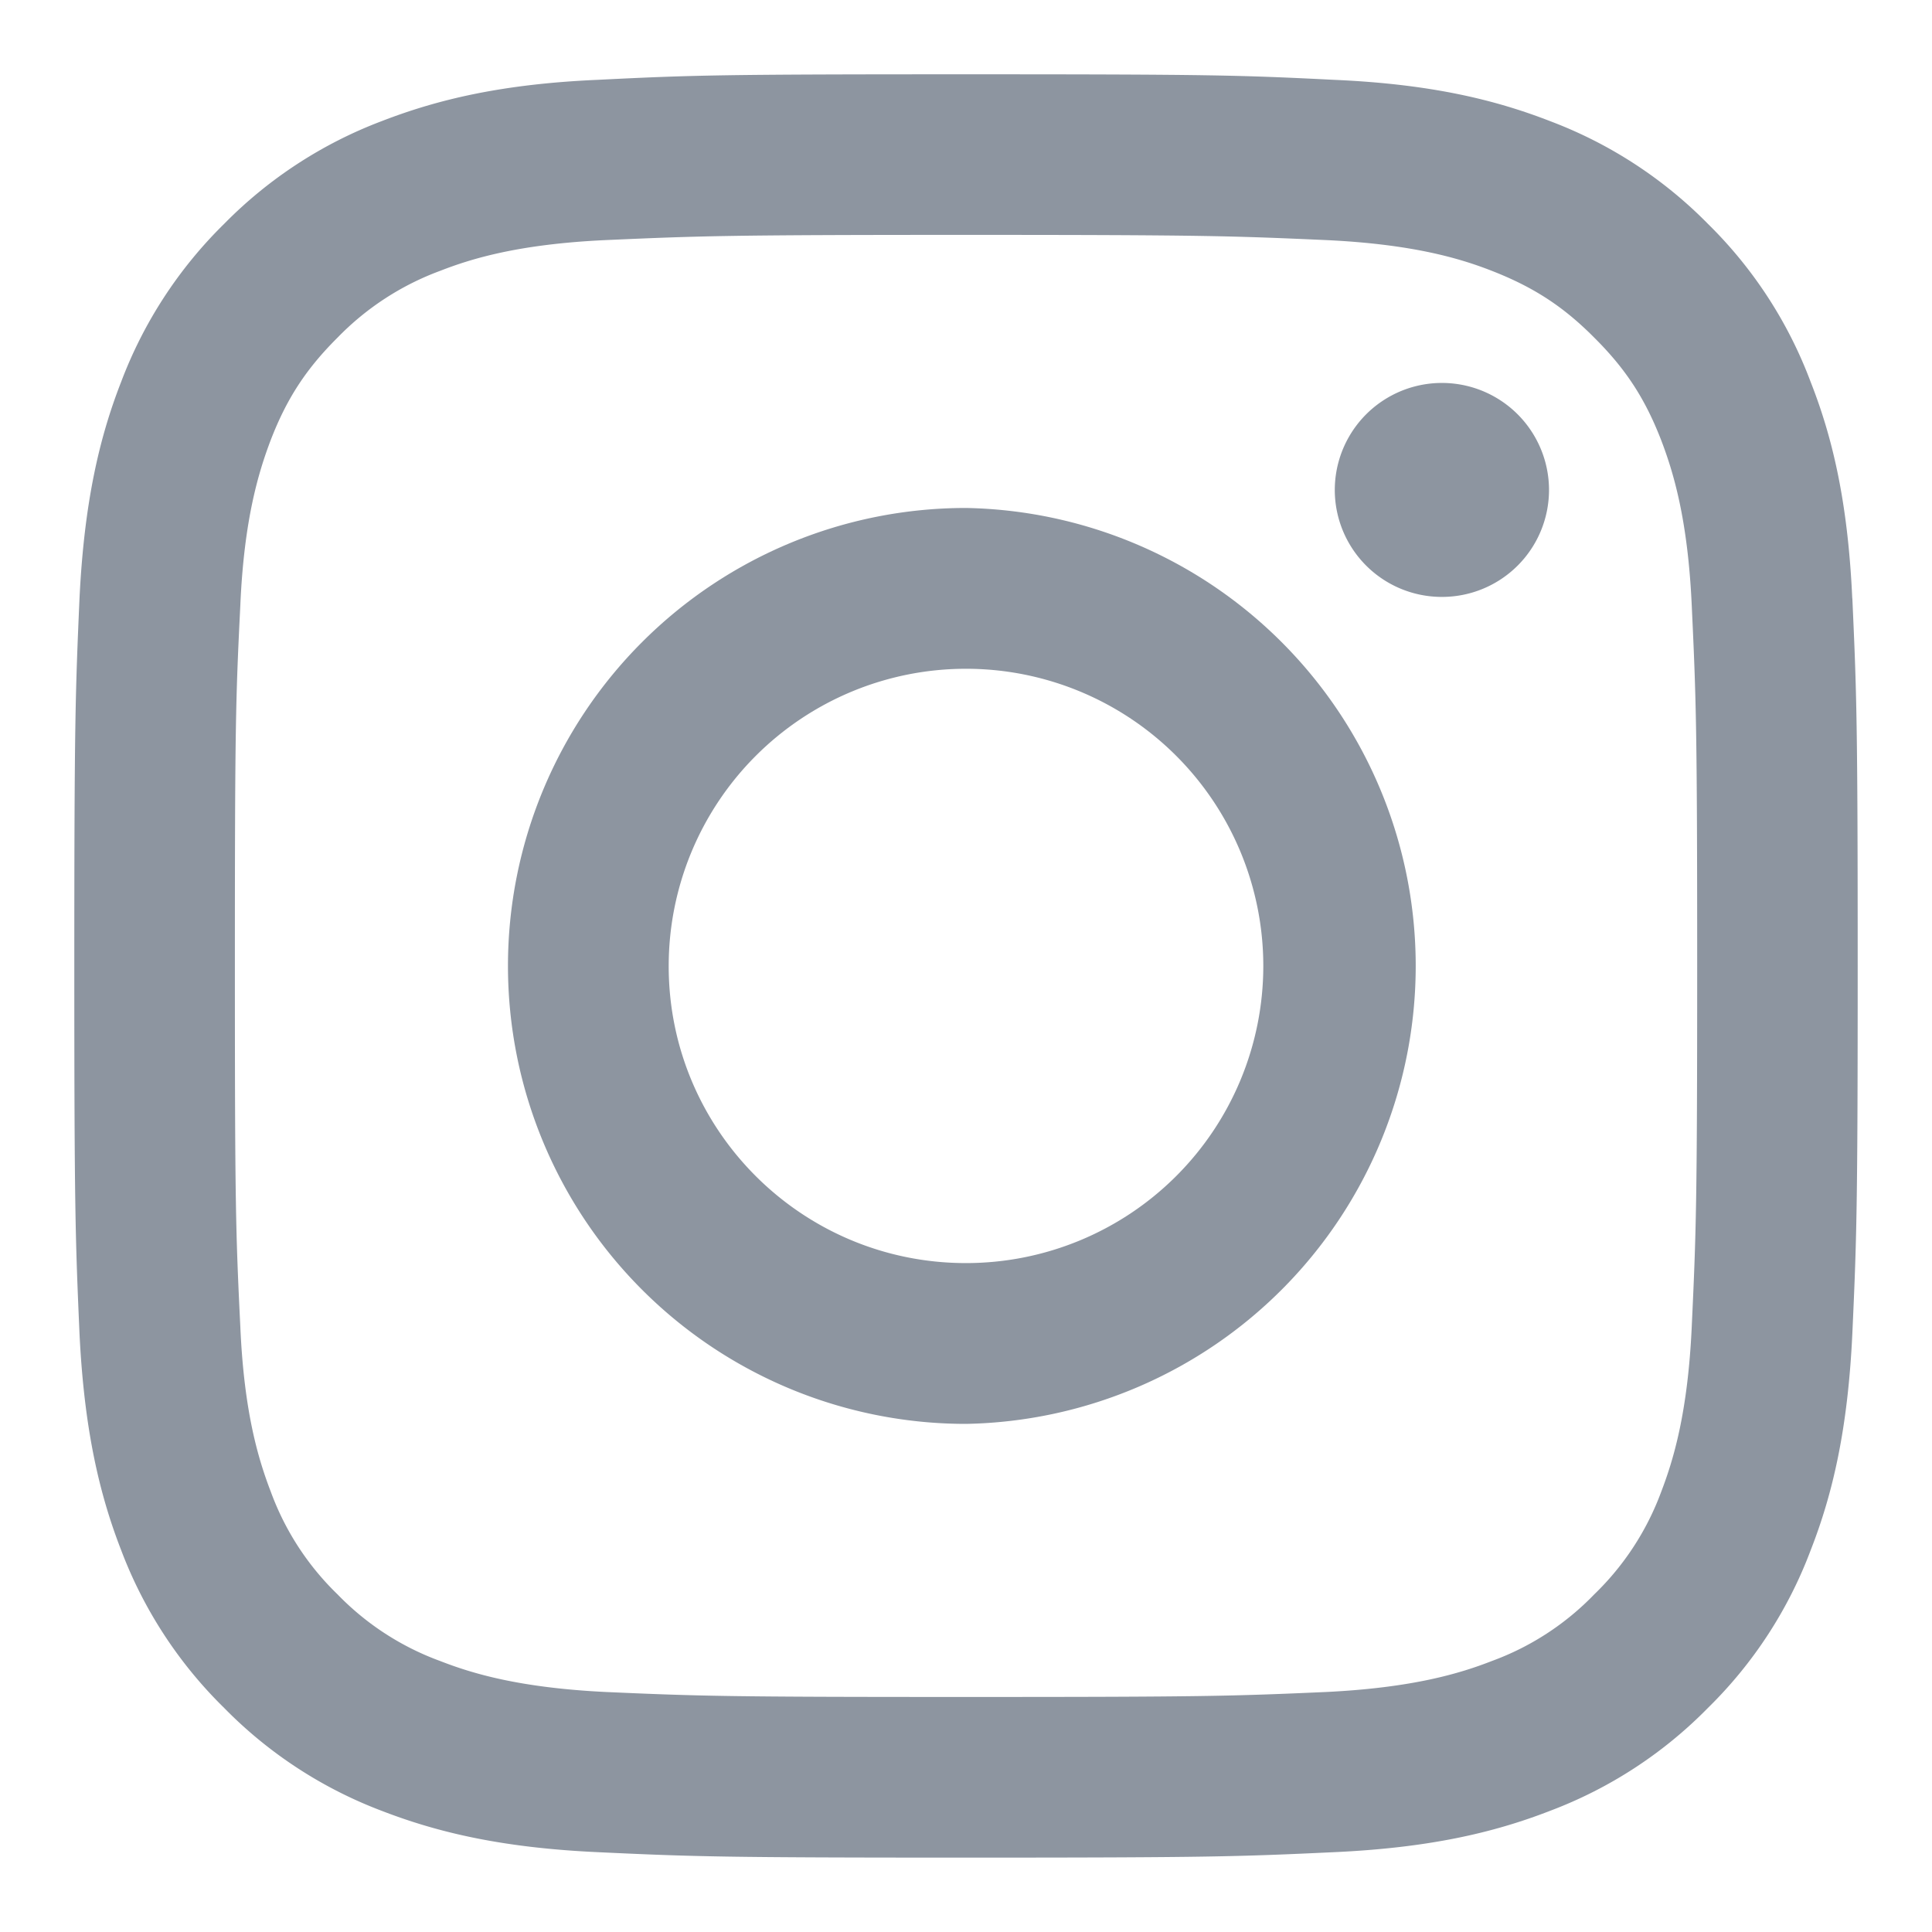<?xml version="1.0" encoding="utf-8"?><svg xmlns="http://www.w3.org/2000/svg" width="26" height="26" viewBox="-1 -1 26 26"><g fill="#8D95A0" fill-rule="evenodd"><path d="M19.846 5.595a1.441 1.441 0 10-2.883 0 1.44 1.44 0 001.442 1.438 1.44 1.44 0 001.441-1.438"/><path d="M21.767 16.849c-.053 1.17-.25 1.806-.412 2.229a3.699 3.699 0 01-.901 1.379 3.66 3.66 0 01-1.377.896c-.422.165-1.06.36-2.23.417-1.266.056-1.641.067-4.848.067-3.205 0-3.583-.011-4.848-.067-1.17-.057-1.805-.252-2.228-.417a3.679 3.679 0 01-1.38-.896 3.68 3.68 0 01-.898-1.38c-.162-.422-.361-1.058-.411-2.228-.062-1.265-.073-1.646-.073-4.848 0-3.207.01-3.585.073-4.85.05-1.17.249-1.805.41-2.231.217-.56.477-.957.899-1.377a3.72 3.72 0 011.38-.898c.423-.165 1.058-.36 2.228-.414 1.265-.056 1.643-.07 4.848-.07 3.207 0 3.582.014 4.848.07 1.17.055 1.808.249 2.23.414.56.219.96.478 1.377.898.423.42.683.818.9 1.377.163.426.36 1.062.413 2.232.059 1.264.073 1.642.073 4.849 0 3.202-.014 3.583-.073 4.848m2.16-9.796c-.058-1.278-.26-2.152-.56-2.913a5.868 5.868 0 00-1.382-2.127A5.897 5.897 0 0019.86.63c-.764-.297-1.635-.501-2.914-.556C15.667.01 15.26 0 11.999 0 8.74 0 8.329.01 7.05.074 5.774.129 4.904.333 4.137.63a5.904 5.904 0 00-2.121 1.383A5.903 5.903 0 00.63 4.14C.333 4.9.132 5.775.07 7.053.014 8.332 0 8.742 0 12c0 3.259.014 3.667.07 4.947.062 1.276.263 2.149.56 2.913a5.884 5.884 0 001.386 2.124 5.883 5.883 0 002.12 1.385c.768.297 1.638.499 2.915.557 1.278.06 1.69.073 4.948.073 3.26 0 3.669-.013 4.948-.073 1.279-.058 2.15-.26 2.914-.557a5.877 5.877 0 002.124-1.385 5.849 5.849 0 001.383-2.124c.299-.764.5-1.637.56-2.913.058-1.28.072-1.688.072-4.947 0-3.26-.014-3.67-.072-4.948"/><path d="M11.999 15.998c-2.208 0-4-1.788-4-3.997a4.001 4.001 0 118.002 0 4 4 0 01-4.002 3.997m0-10.162a6.163 6.163 0 000 12.326 6.164 6.164 0 000-12.326"/></g></svg>